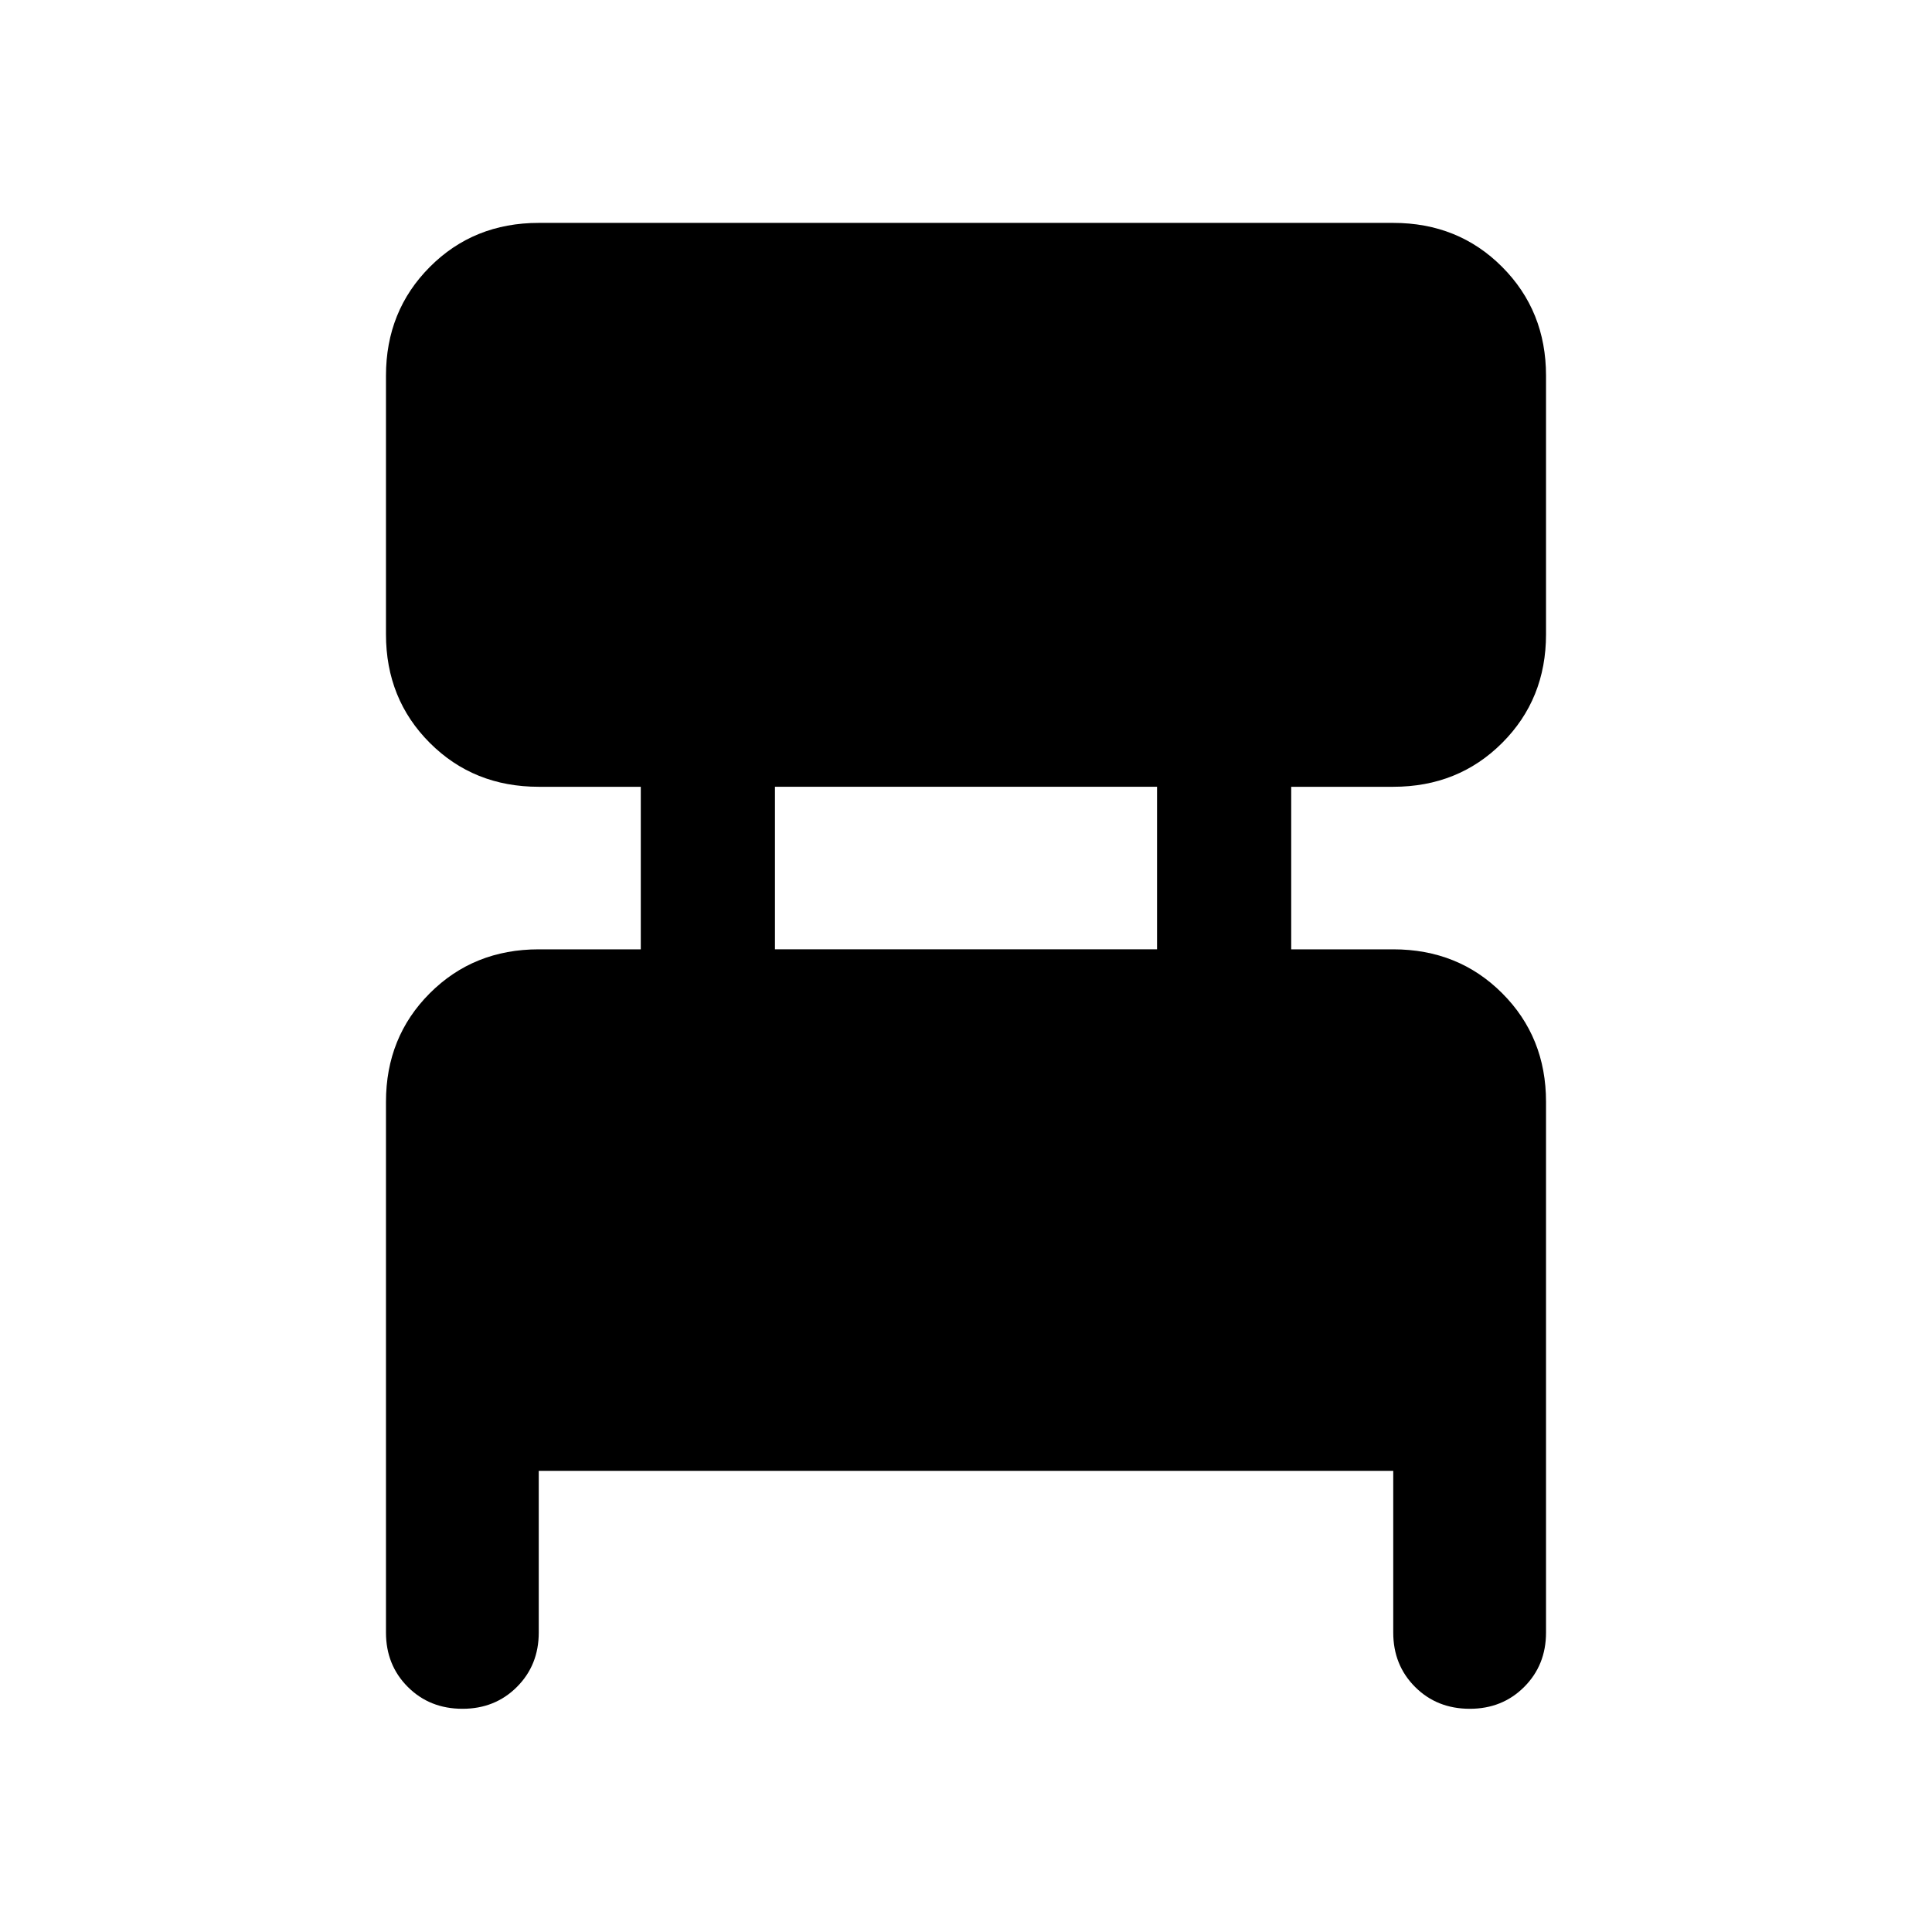 <svg xmlns="http://www.w3.org/2000/svg" height="40" viewBox="0 -960 960 960" width="40"><path d="M191.79-148.79v-263.739q0-32.16 21.797-53.957 21.797-21.797 54.116-21.797h50.703v-80.768h-50.703q-32.319 0-54.116-21.797-21.797-21.797-21.797-53.956v-128.53q0-32.159 21.797-54.036 21.797-21.877 54.116-21.877h424.594q32.319 0 54.116 21.877 21.797 21.877 21.797 54.036v128.53q0 32.159-21.797 53.956-21.797 21.797-54.116 21.797h-50.703v80.768h50.703q32.319 0 54.116 21.797 21.797 21.797 21.797 53.957v263.739q0 16.167-10.855 27.022-10.855 10.855-27.021 10.855-16.326 0-27.181-10.855-10.856-10.855-10.856-27.022v-80.348H267.703v80.348q0 16.167-10.856 27.022-10.855 10.855-27.021 10.855-16.326 0-27.181-10.855T191.79-148.79Zm193.282-339.493h189.856v-80.768H385.072v80.768Z"/></svg>
